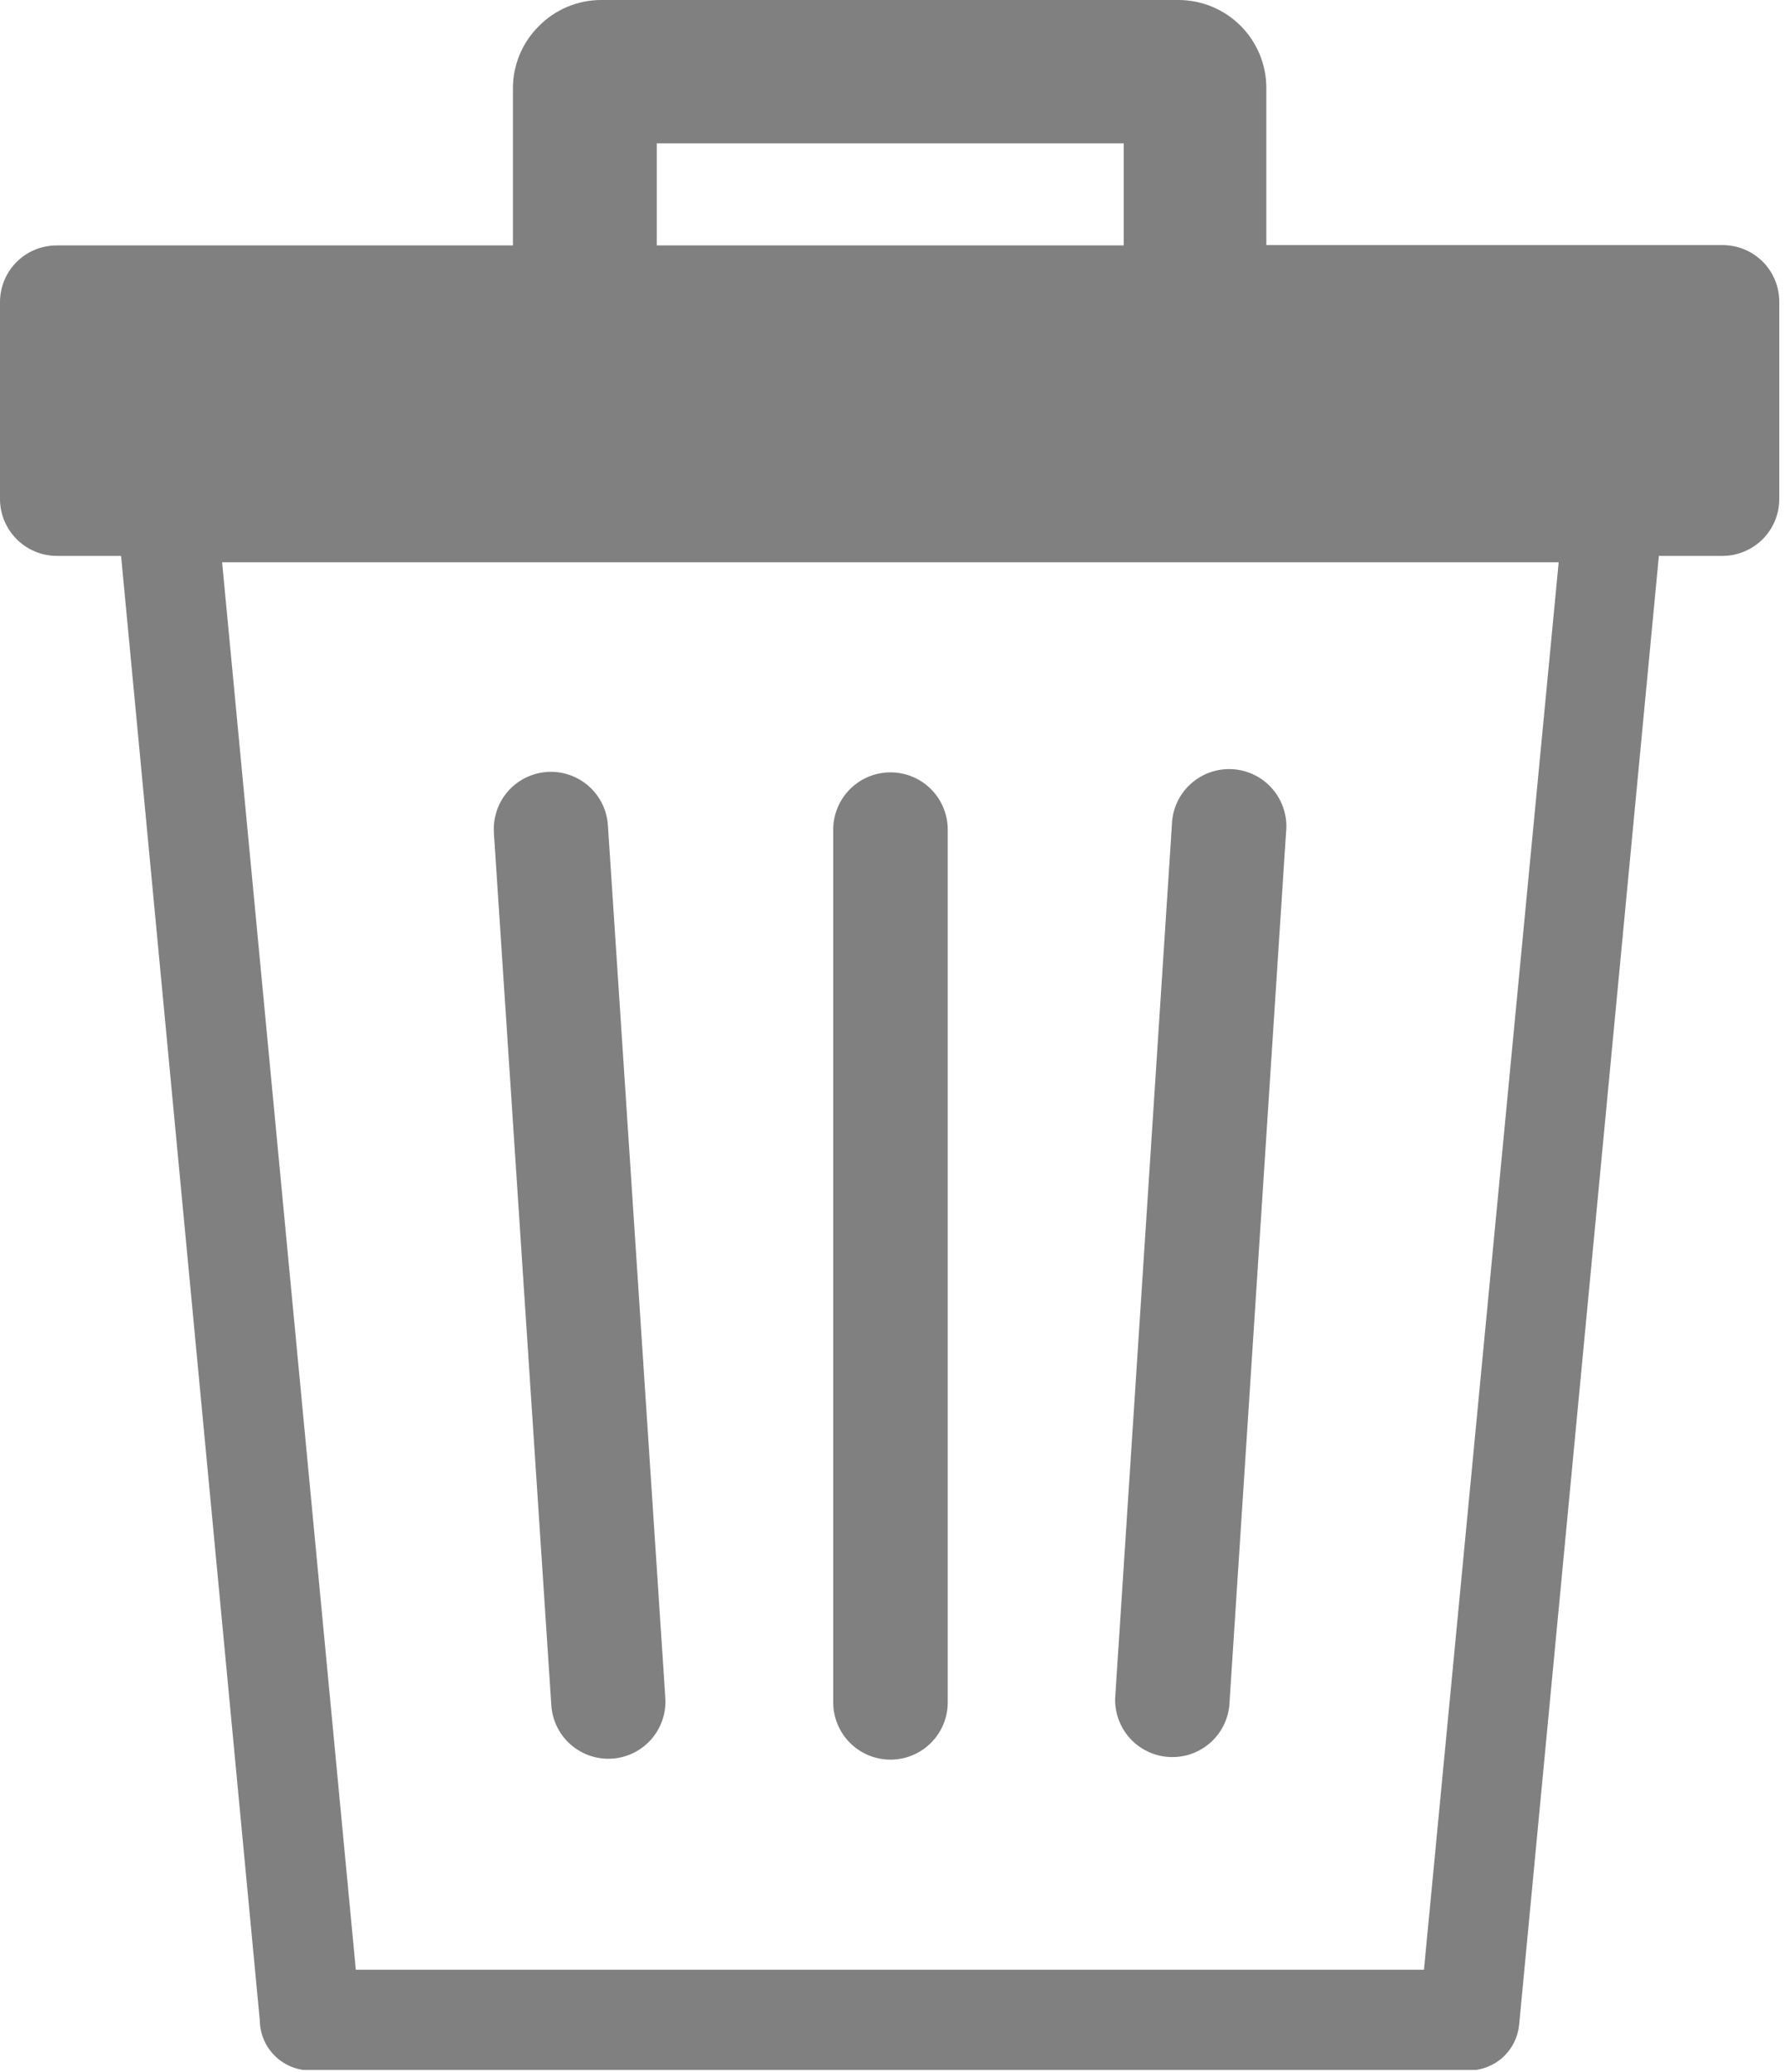 <svg width="106" height="123" viewBox="0 0 106 123" fill="none" xmlns="http://www.w3.org/2000/svg">
<g clip-path="url(#clip0_5701_11)">
<path d="M30.46 14.57V5.22C30.462 4.537 30.599 3.861 30.864 3.231C31.128 2.601 31.514 2.03 32 1.55C32.481 1.061 33.054 0.673 33.685 0.407C34.317 0.141 34.995 0.003 35.68 0L70 0C71.377 0.006 72.697 0.556 73.67 1.53C74.644 2.504 75.194 3.823 75.2 5.2V14.55H102.28C102.724 14.547 103.164 14.633 103.575 14.801C103.985 14.969 104.358 15.217 104.673 15.53C104.987 15.844 105.236 16.216 105.405 16.627C105.575 17.037 105.662 17.476 105.66 17.92V29.58C105.666 30.024 105.583 30.464 105.418 30.877C105.253 31.289 105.009 31.664 104.699 31.982C104.388 32.299 104.019 32.553 103.611 32.727C103.203 32.902 102.764 32.995 102.32 33H98.51L90.21 120.22C90.134 120.952 89.792 121.631 89.248 122.127C88.704 122.623 87.996 122.902 87.26 122.91H18.43C17.643 122.91 16.888 122.601 16.326 122.049C15.765 121.497 15.443 120.747 15.43 119.96L7.19 33H3.37C2.924 32.999 2.482 32.909 2.071 32.736C1.659 32.563 1.286 32.31 0.972 31.992C0.659 31.674 0.412 31.297 0.245 30.883C0.078 30.469 -0.005 30.026 0 29.58V17.94C-0.001 17.497 0.085 17.058 0.254 16.649C0.423 16.239 0.671 15.867 0.984 15.554C1.298 15.241 1.67 14.993 2.079 14.824C2.489 14.655 2.927 14.569 3.37 14.57H30.46ZM66.73 14.57V8.51H39V14.57H66.73ZM49.48 49.25C49.48 48.348 49.839 47.483 50.476 46.846C51.114 46.208 51.978 45.85 52.88 45.85C53.782 45.85 54.647 46.208 55.284 46.846C55.922 47.483 56.28 48.348 56.28 49.25V101.06C56.28 101.506 56.192 101.949 56.021 102.361C55.851 102.774 55.6 103.148 55.284 103.464C54.969 103.78 54.594 104.03 54.181 104.201C53.769 104.372 53.327 104.46 52.88 104.46C52.434 104.46 51.992 104.372 51.579 104.201C51.167 104.03 50.792 103.78 50.476 103.464C50.16 103.148 49.91 102.774 49.739 102.361C49.568 101.949 49.48 101.506 49.48 101.06V49.25ZM69.59 49C69.598 48.541 69.698 48.087 69.886 47.668C70.074 47.249 70.344 46.871 70.682 46.56C71.019 46.248 71.416 46.007 71.849 45.853C72.282 45.699 72.741 45.634 73.2 45.663C73.659 45.691 74.107 45.812 74.517 46.018C74.928 46.225 75.292 46.512 75.588 46.864C75.885 47.215 76.107 47.622 76.241 48.062C76.376 48.501 76.419 48.963 76.37 49.42L73 101.27C72.907 102.141 72.481 102.943 71.811 103.508C71.141 104.072 70.279 104.357 69.404 104.301C68.53 104.246 67.71 103.855 67.117 103.21C66.524 102.565 66.203 101.716 66.22 100.84L69.59 49ZM29.33 49.42C29.303 48.975 29.363 48.53 29.508 48.109C29.652 47.687 29.878 47.299 30.173 46.965C30.468 46.631 30.826 46.359 31.226 46.163C31.626 45.967 32.061 45.853 32.505 45.825C32.95 45.797 33.395 45.858 33.817 46.002C34.238 46.147 34.627 46.373 34.96 46.668C35.294 46.963 35.567 47.321 35.762 47.721C35.958 48.121 36.073 48.556 36.1 49L39.51 100.8C39.567 101.698 39.265 102.581 38.671 103.257C38.076 103.932 37.238 104.343 36.34 104.4C35.443 104.457 34.559 104.155 33.884 103.561C33.209 102.966 32.797 102.128 32.74 101.23L29.33 49.46V49.42ZM92.51 33.38H13.19L21.13 116.93H84.56L92.56 33.38H92.51Z" fill="#808080"/>
</g>
<defs>
<clipPath id="clip0_5701_11">
<rect width="105.7" height="122.88" fill="white"/>
</clipPath>
</defs>
</svg>
